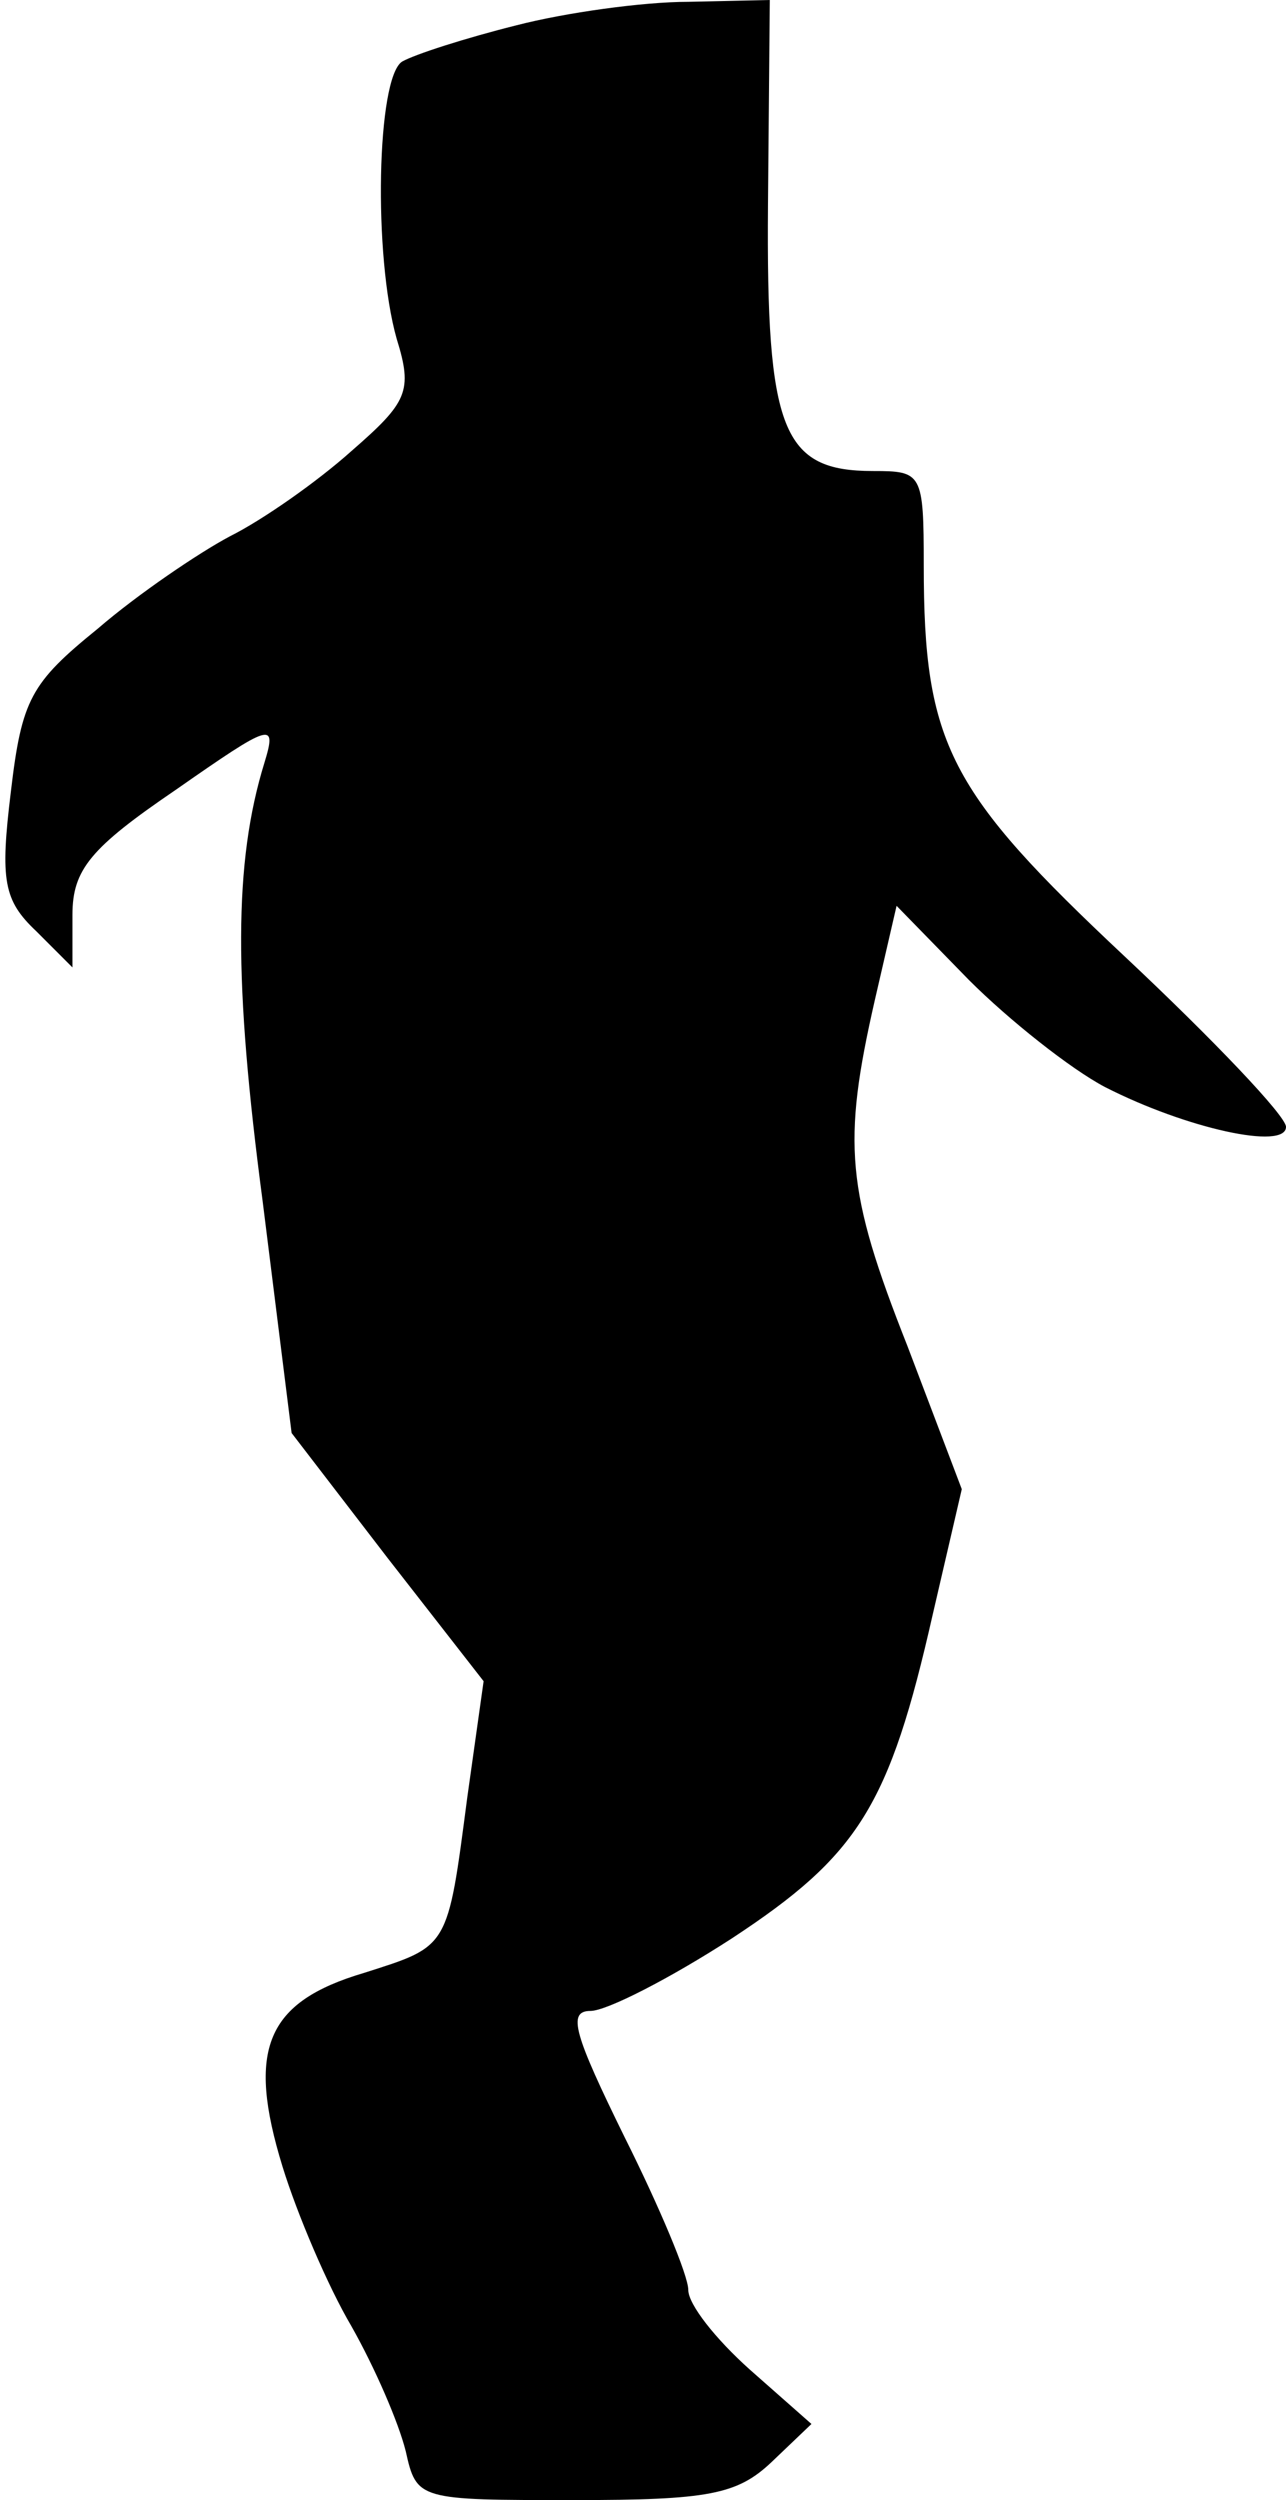 <?xml version="1.0" standalone="no"?>
<!DOCTYPE svg PUBLIC "-//W3C//DTD SVG 20010904//EN"
 "http://www.w3.org/TR/2001/REC-SVG-20010904/DTD/svg10.dtd">
<svg version="1.0" xmlns="http://www.w3.org/2000/svg"
 width="71pt" height="138pt" viewBox="0 0 71 138"
 preserveAspectRatio="xMidYMid meet">
<g transform="translate(0,138) scale(0.1,-0.1)"
fill="#000000" stroke="none">
<path fill="#000000" stroke="none" d="M285 1366 c-28 -7 -56 -16 -63 -20 -14
-9 -16 -107 -3 -153 9 -29 6 -35 -25 -62 -19 -17 -49 -38 -67 -47 -17 -9 -51
-32 -73 -51 -37 -30 -42 -39 -48 -90 -6 -49 -4 -60 14 -77 l20 -20 0 29 c0 25
10 37 57 69 53 37 56 38 49 15 -17 -55 -17 -121 -1 -242 l16 -128 53 -69 53
-68 -9 -64 c-11 -84 -10 -82 -57 -97 -54 -16 -65 -42 -45 -107 8 -26 25 -66
38 -88 13 -23 26 -53 30 -69 6 -27 7 -27 93 -27 74 0 90 3 109 21 l22 21 -34
30 c-19 17 -34 36 -34 44 0 8 -16 46 -35 84 -28 57 -32 70 -19 70 9 0 44 18
78 40 70 46 87 73 111 179 l16 69 -30 79 c-34 86 -36 112 -18 191 l12 52 40
-41 c22 -22 56 -49 75 -59 45 -23 100 -35 100 -22 0 6 -40 48 -89 94 -97 91
-111 117 -111 216 0 51 -1 52 -28 52 -50 0 -59 22 -58 147 l1 113 -45 -1 c-25
0 -68 -6 -95 -13z"/>
</g>
</svg>
